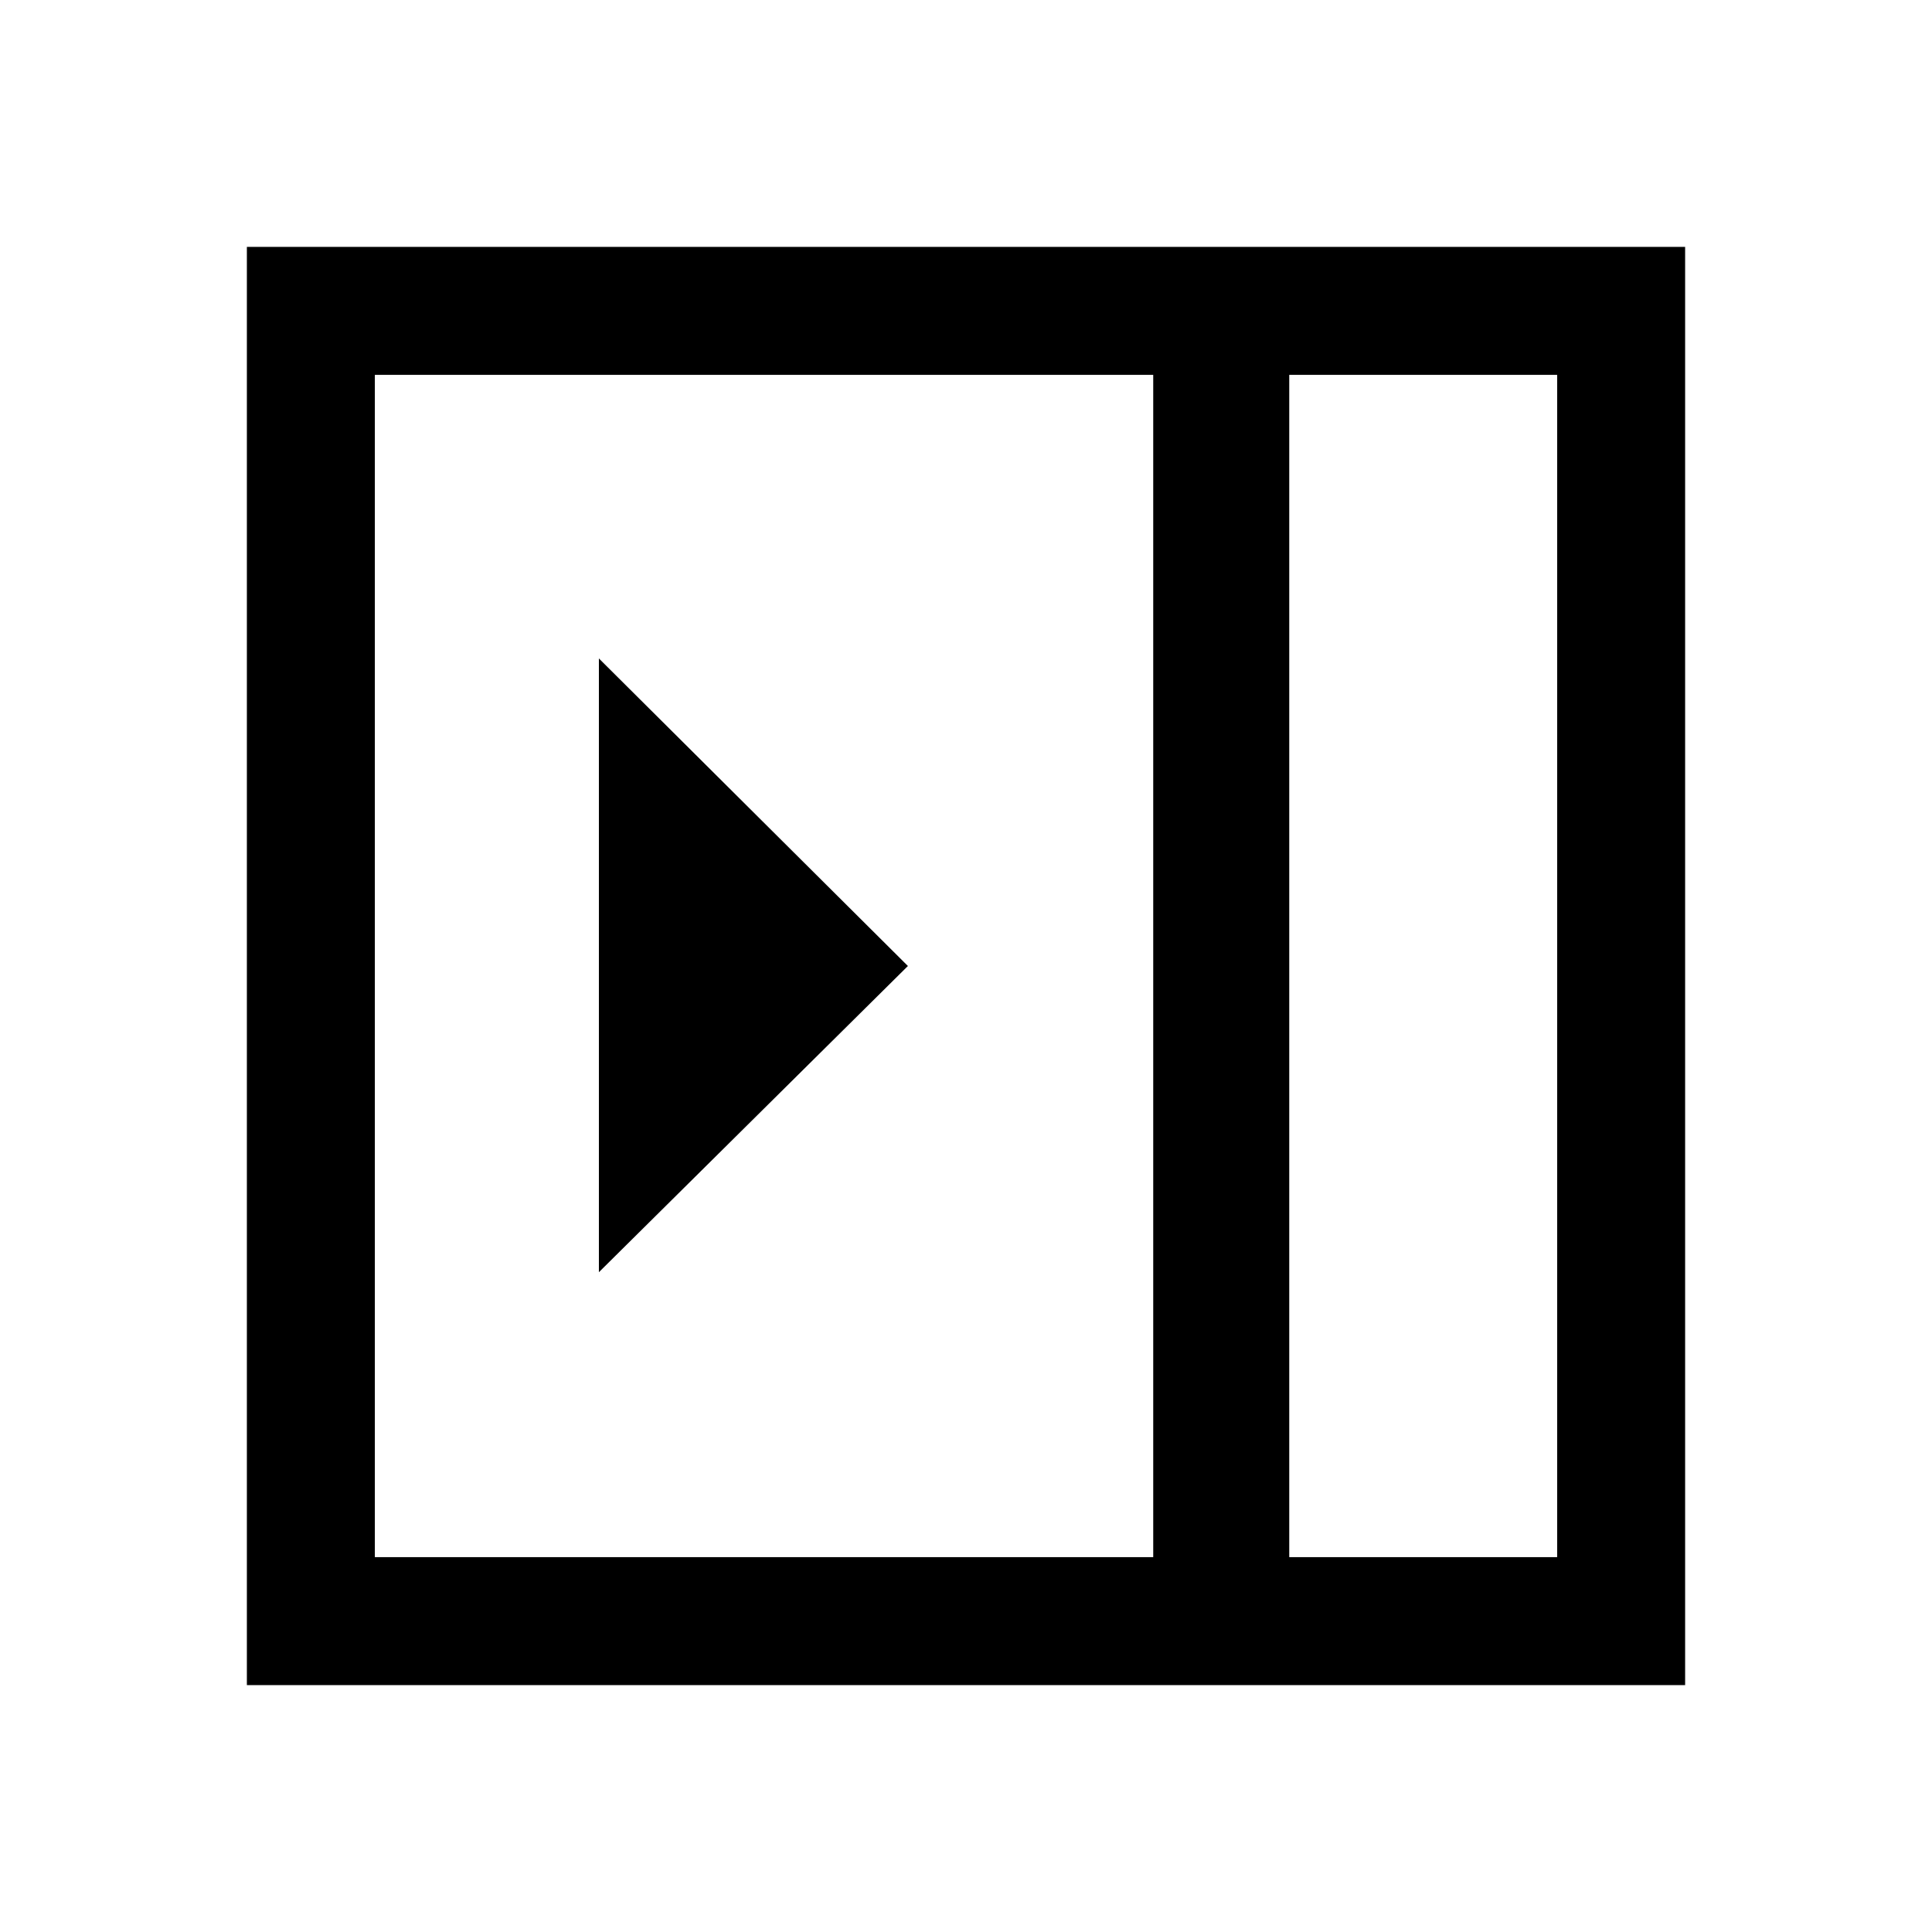 <svg xmlns="http://www.w3.org/2000/svg" height="40" viewBox="0 -960 960 960" width="40"><path d="M297.59-327.85 451.13-480 297.59-632.82v304.97Zm343.03 141.59h133.12v-587.48H640.62v587.48Zm-454.36 0h386.77v-587.48H186.26v587.48Zm454.36 0h133.12-133.12Zm-517.95 63.59v-714.66h714.66v714.66H122.67Z"/></svg>